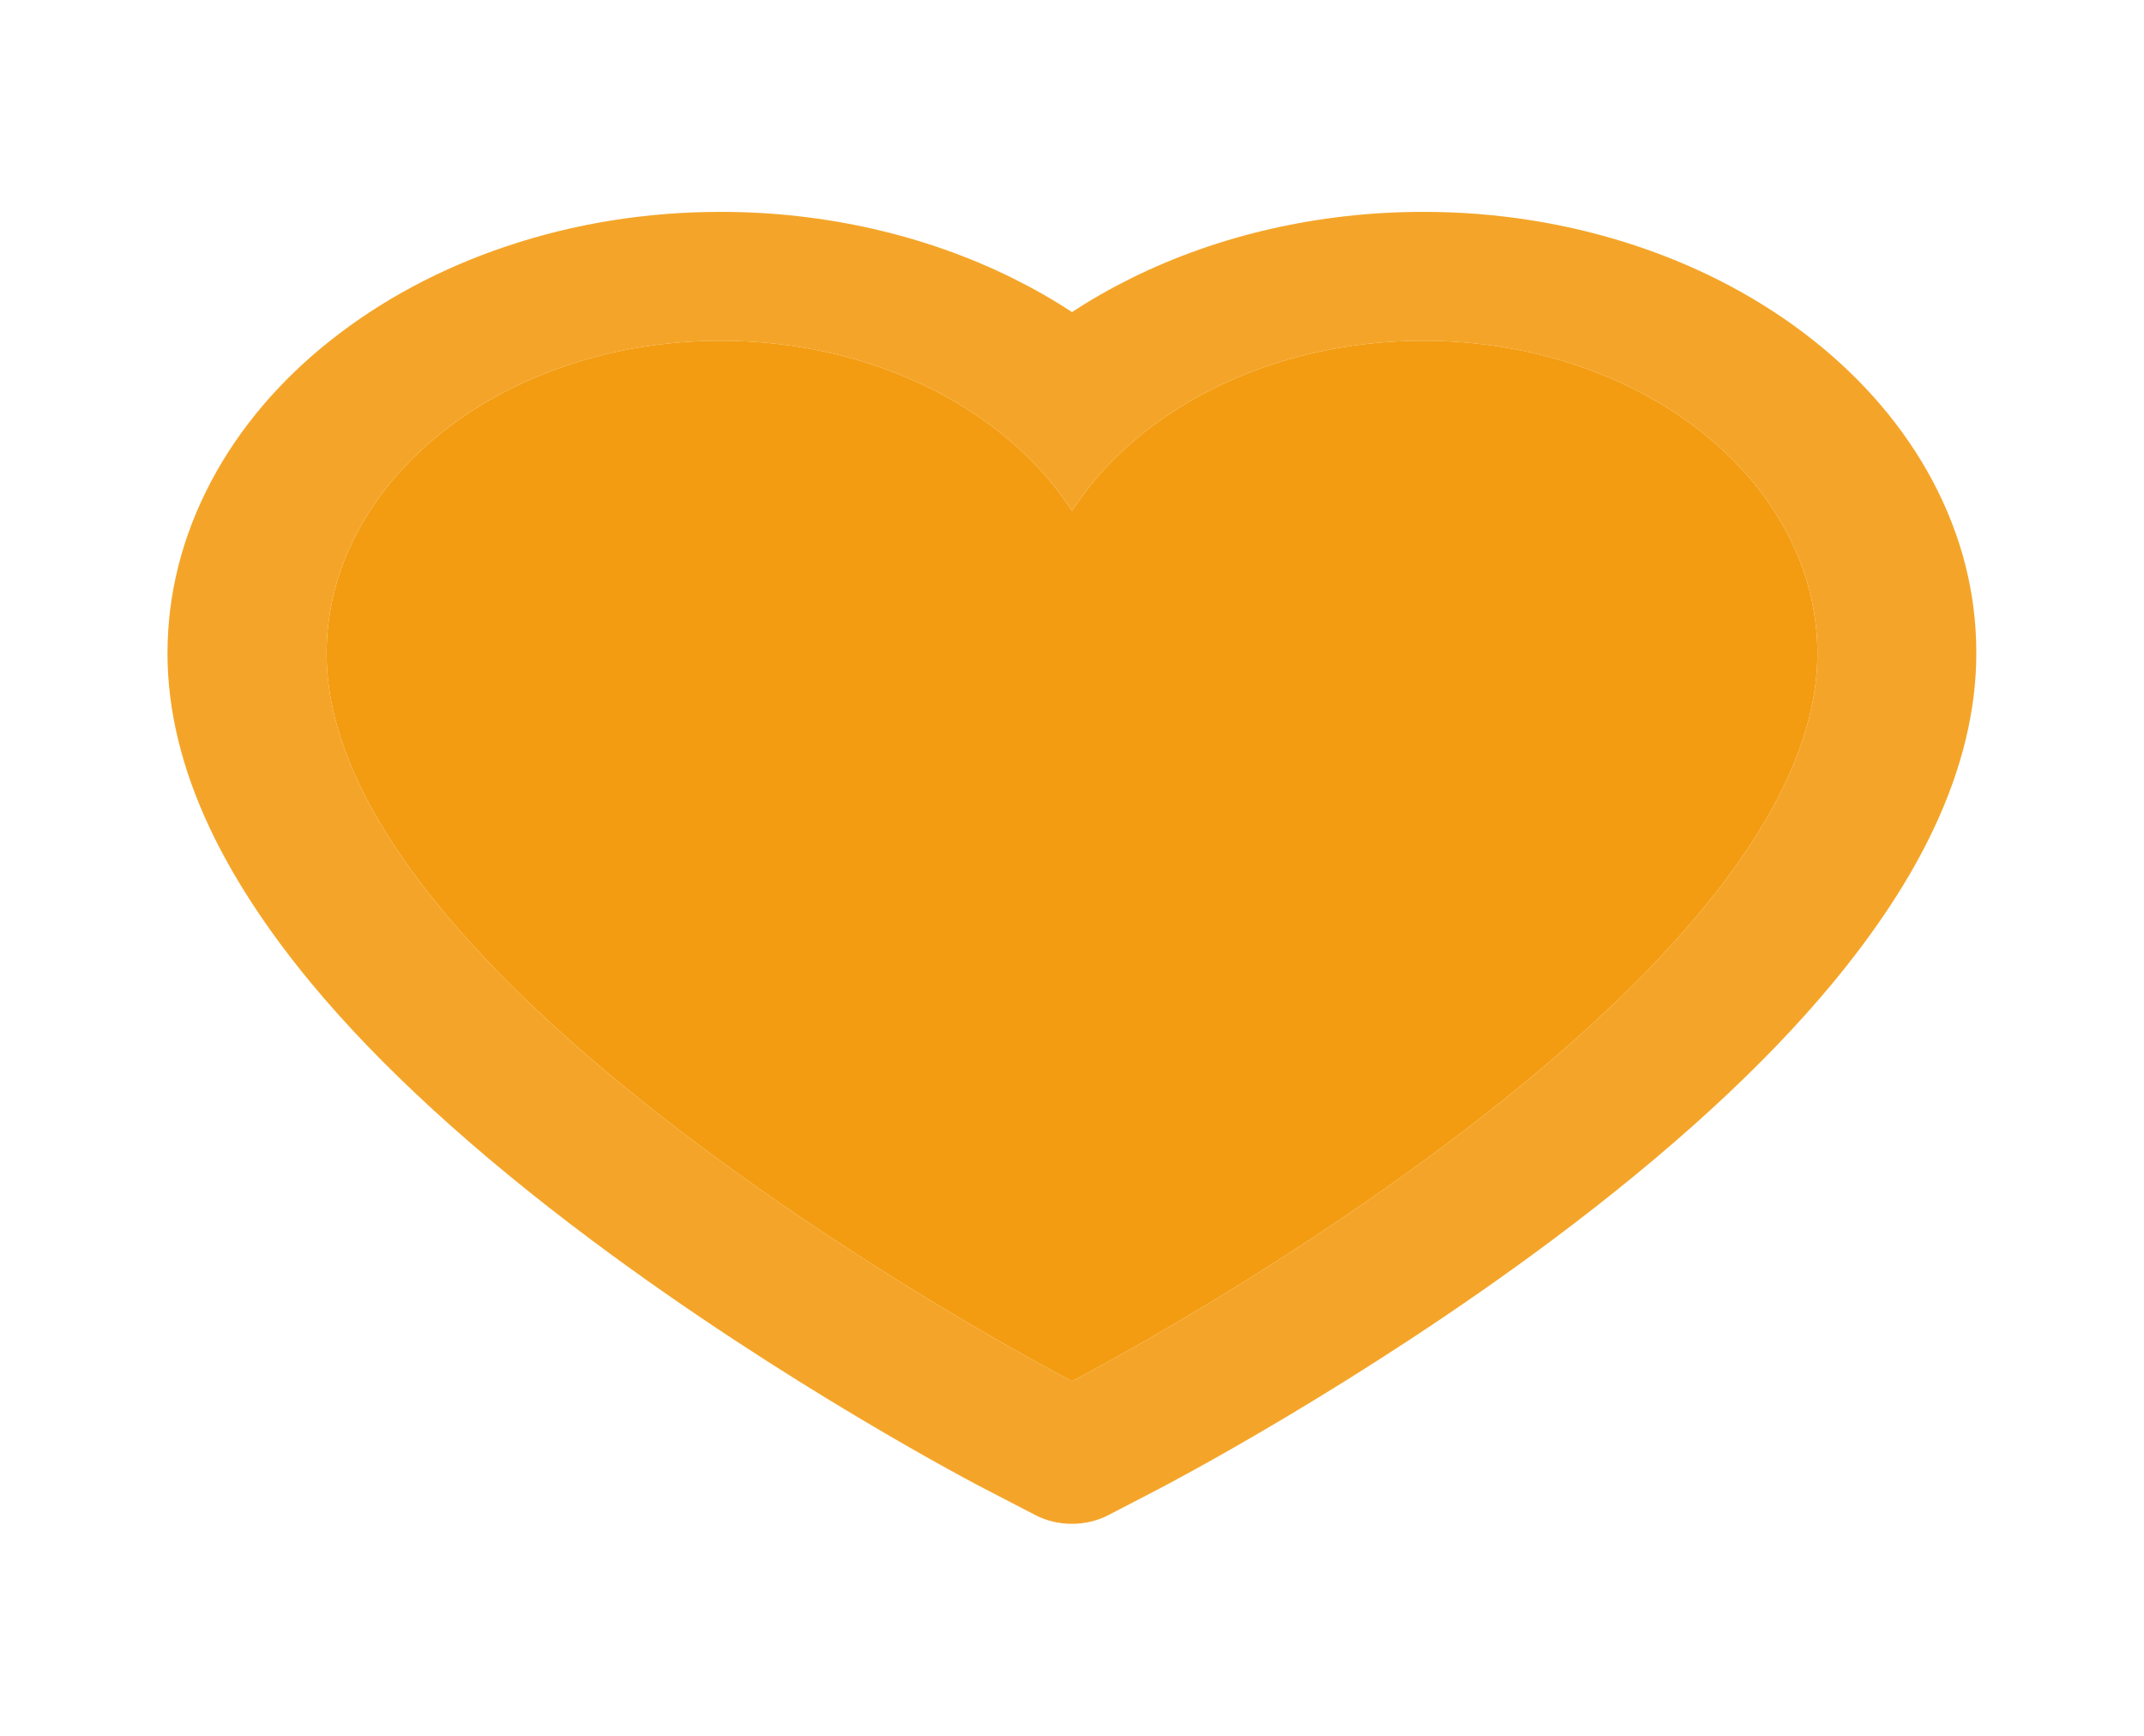 <svg width="42" height="34" viewBox="0 0 42 34" fill="none" xmlns="http://www.w3.org/2000/svg">
<path d="M37.857 9.416C37.308 8.386 36.515 7.452 35.524 6.667C34.532 5.88 33.362 5.254 32.078 4.824C30.747 4.377 29.32 4.148 27.878 4.15C25.856 4.15 23.883 4.599 22.169 5.445C21.759 5.648 21.369 5.87 21 6.113C20.631 5.87 20.241 5.648 19.831 5.445C18.117 4.599 16.144 4.15 14.122 4.15C12.666 4.15 11.255 4.376 9.922 4.824C8.634 5.256 7.473 5.877 6.476 6.667C5.484 7.451 4.691 8.385 4.143 9.416C3.572 10.489 3.281 11.628 3.281 12.8C3.281 13.905 3.56 15.058 4.114 16.23C4.577 17.209 5.242 18.225 6.091 19.251C7.436 20.875 9.286 22.568 11.583 24.285C15.389 27.13 19.158 29.096 19.318 29.176L20.29 29.68C20.721 29.903 21.275 29.903 21.706 29.68L22.677 29.176C22.837 29.093 26.603 27.13 30.413 24.285C32.71 22.568 34.56 20.875 35.905 19.251C36.754 18.225 37.423 17.209 37.882 16.23C38.436 15.058 38.715 13.905 38.715 12.8C38.719 11.628 38.428 10.489 37.857 9.416ZM21 27.054C21 27.054 6.398 19.48 6.398 12.8C6.398 9.416 9.856 6.674 14.122 6.674C17.12 6.674 19.72 8.029 21 10.007C22.28 8.029 24.88 6.674 27.878 6.674C32.144 6.674 35.602 9.416 35.602 12.8C35.602 19.48 21 27.054 21 27.054Z" fill="#F39C12" fill-opacity="0.9"/>
<path d="M27.878 6.674C24.88 6.674 22.28 8.029 21 10.007C19.72 8.029 17.12 6.674 14.122 6.674C9.856 6.674 6.398 9.416 6.398 12.8C6.398 19.48 21 27.054 21 27.054C21 27.054 35.602 19.48 35.602 12.8C35.602 9.416 32.144 6.674 27.878 6.674Z" fill="#F39C12"/>
</svg>
